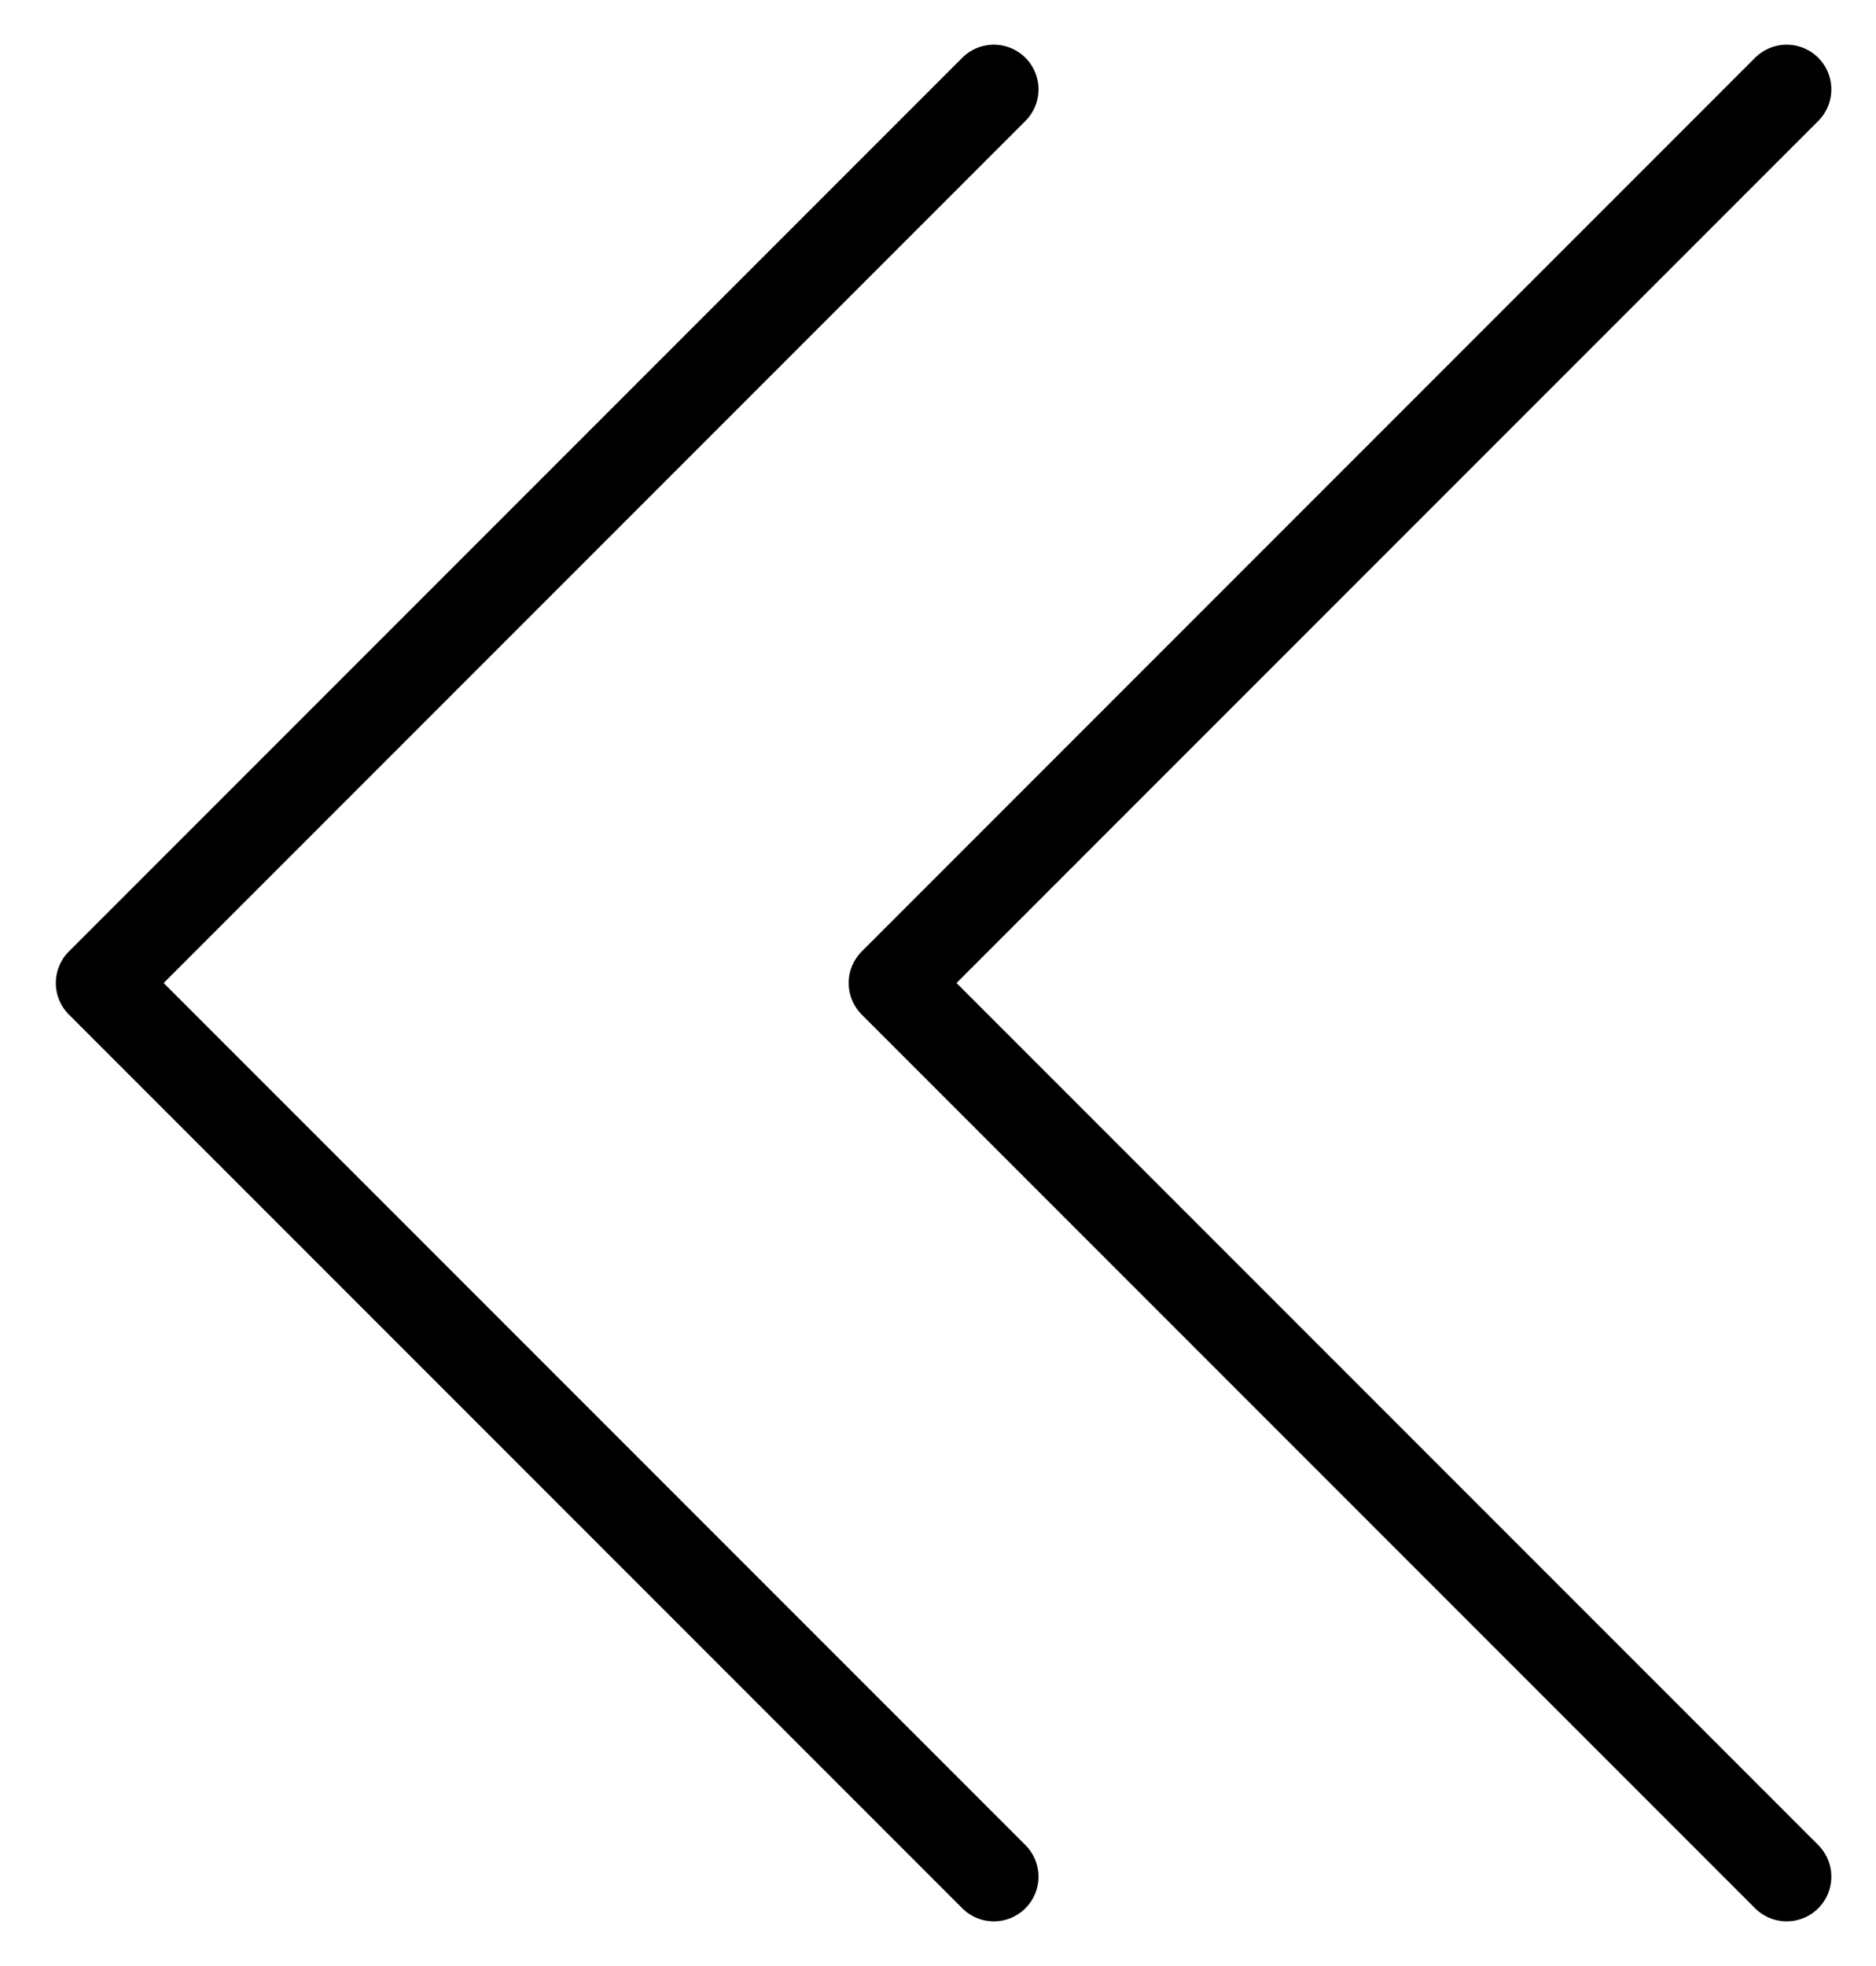 <svg width="21" height="22" viewBox="0 0 21 22" fill="none" xmlns="http://www.w3.org/2000/svg">
<path d="M20 21L10 11L20 1" stroke="black" stroke-linecap="round" stroke-linejoin="round"/>
<path d="M11.125 21L1.125 11L11.125 1" stroke="black" stroke-linecap="round" stroke-linejoin="round"/>
</svg>
